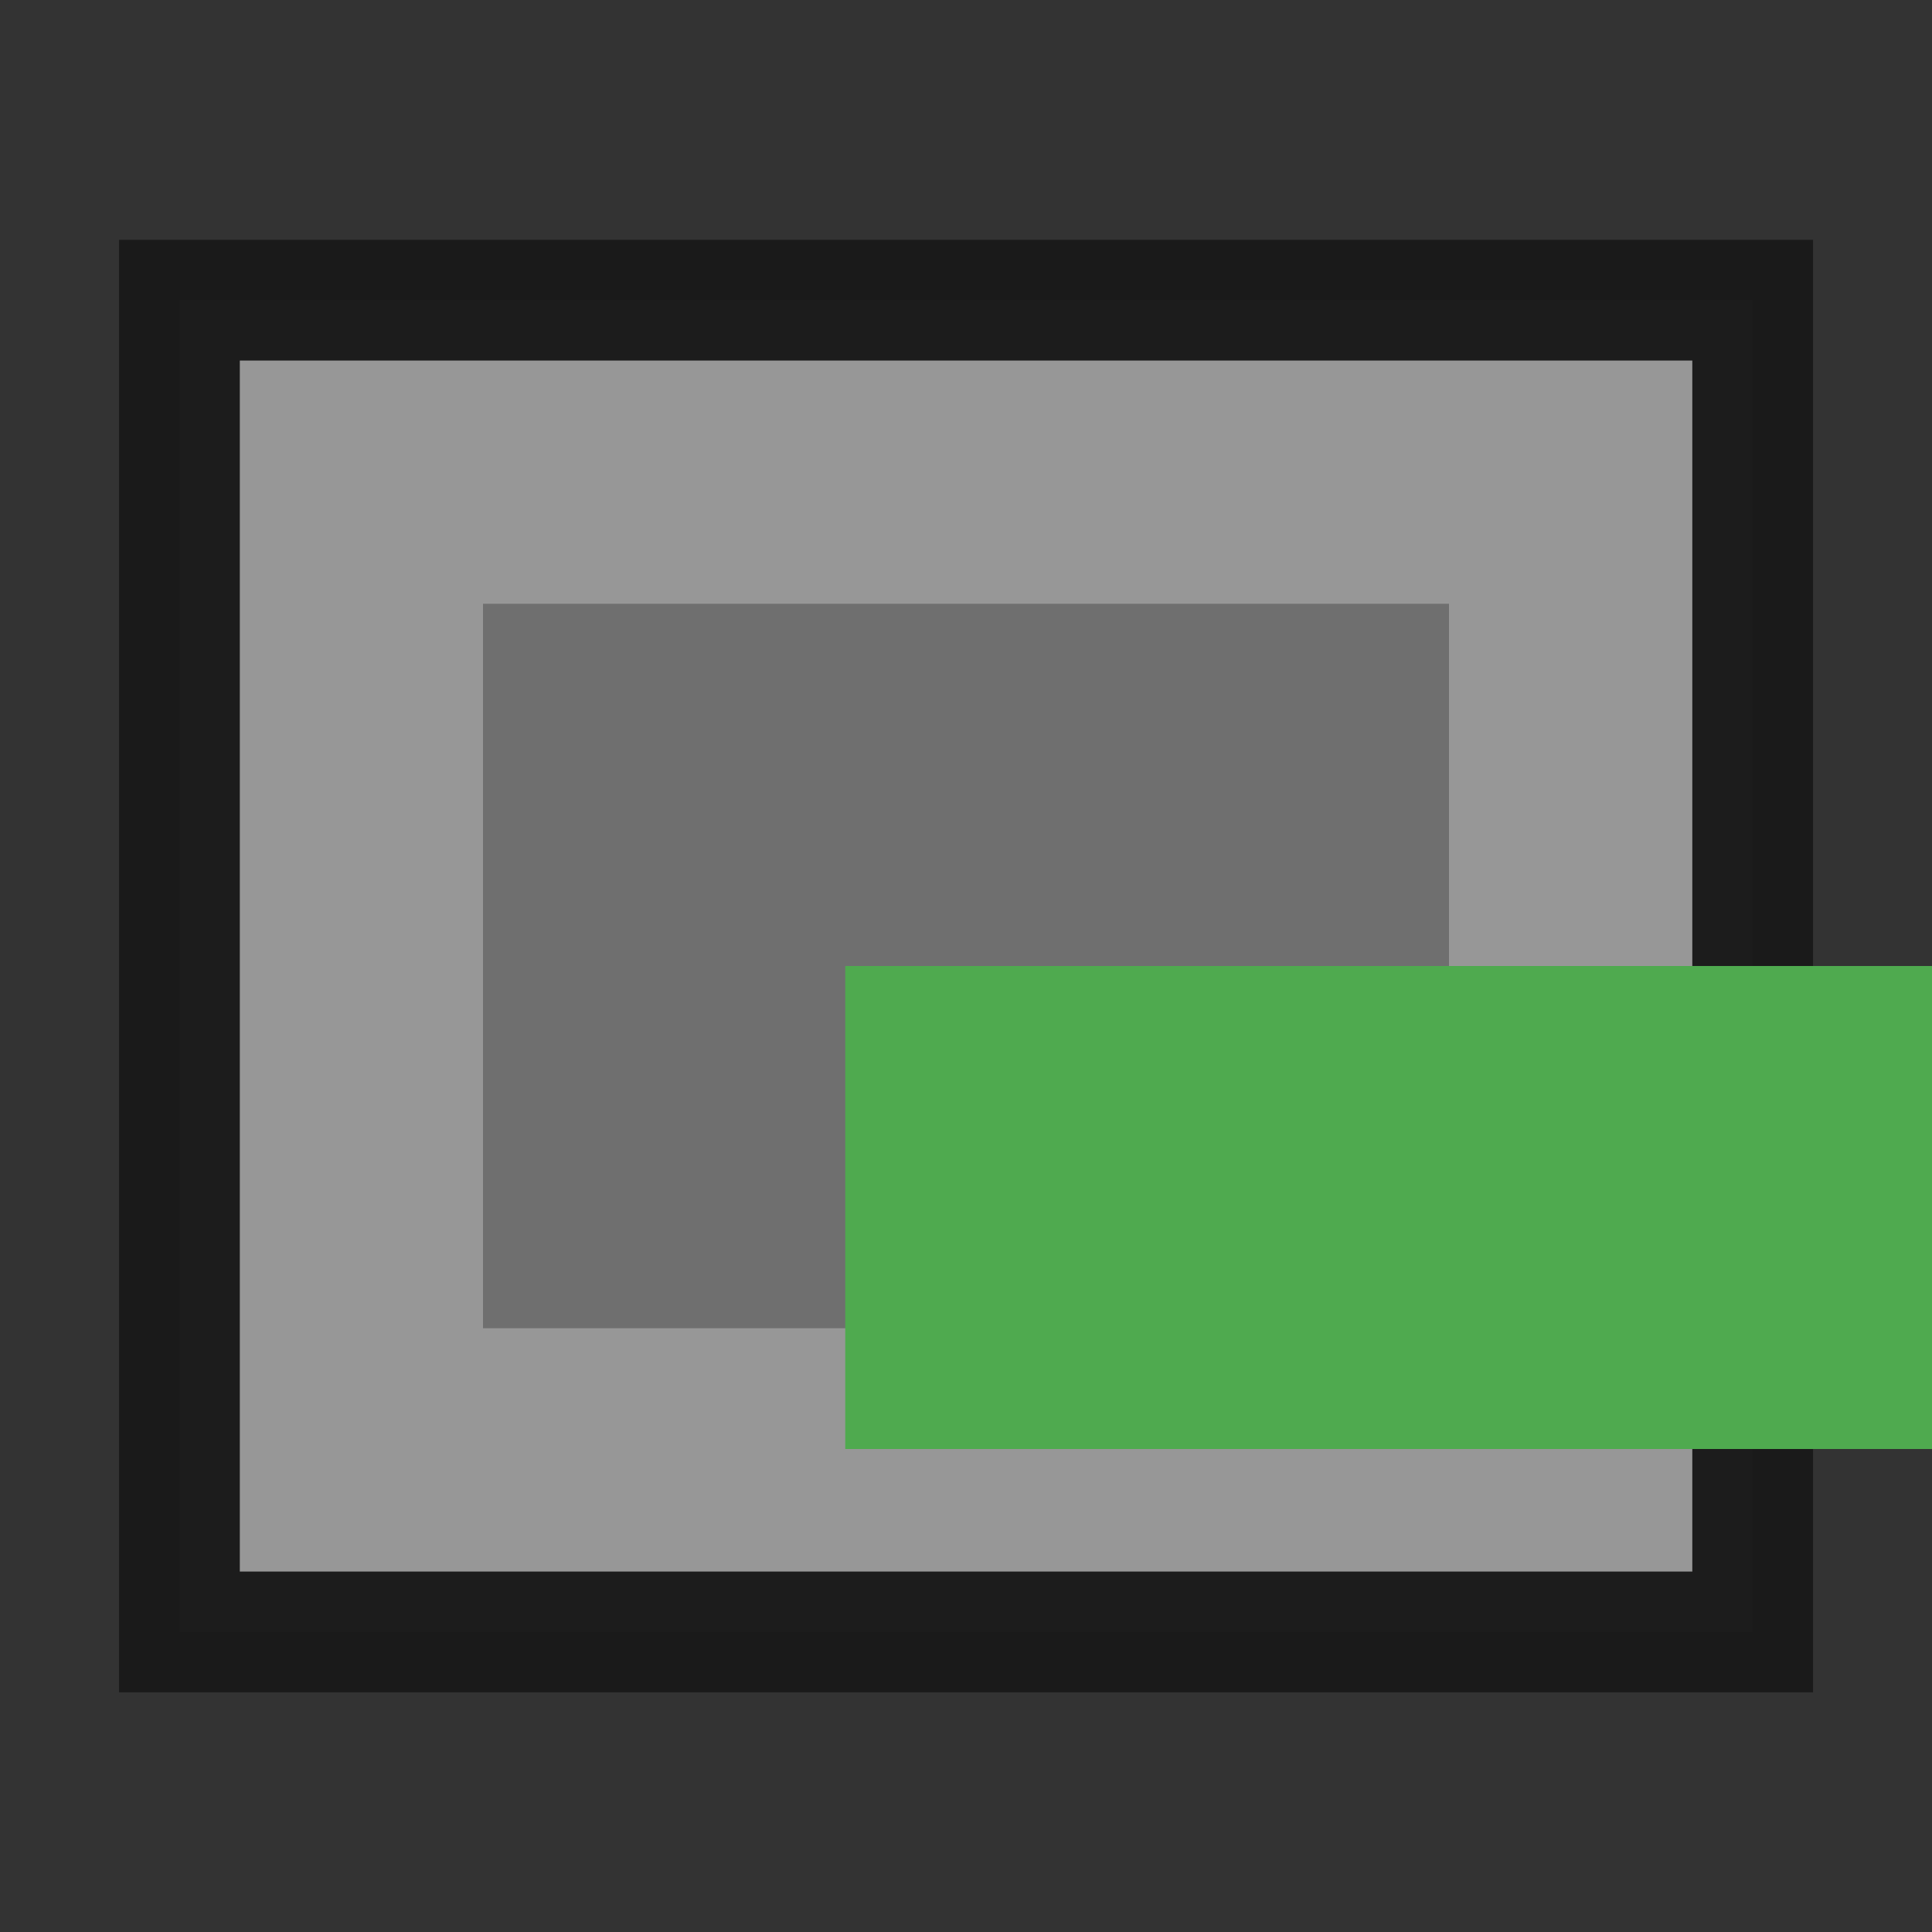 <?xml version="1.0" encoding="UTF-8" standalone="no"?>
<!-- Created with Inkscape (http://www.inkscape.org/) -->

<svg
   xmlns:dc="http://purl.org/dc/elements/1.1/"
   xmlns:cc="http://creativecommons.org/ns#"
   xmlns:rdf="http://www.w3.org/1999/02/22-rdf-syntax-ns#"
   xmlns:svg="http://www.w3.org/2000/svg"
   xmlns="http://www.w3.org/2000/svg"
   xmlns:sodipodi="http://sodipodi.sourceforge.net/DTD/sodipodi-0.dtd"
   xmlns:inkscape="http://www.inkscape.org/namespaces/inkscape"
   width="16px"
   height="16px"
   id="svg2160"
   sodipodi:version="0.32"
   inkscape:version="0.47 r22583"
   sodipodi:docname="icon_imagecollection_remove_from.svg"
   inkscape:output_extension="org.inkscape.output.svg.inkscape"
   inkscape:export-xdpi="90"
   inkscape:export-ydpi="90"
   version="1.1">
  <rect width="100%" height="100%" fill="#333333" stroke="none"/>
  <defs
     id="defs2162">
    <inkscape:perspective
       sodipodi:type="inkscape:persp3d"
       inkscape:vp_x="0 : 8 : 1"
       inkscape:vp_y="0 : 1000 : 0"
       inkscape:vp_z="16 : 8 : 1"
       inkscape:persp3d-origin="8 : 5.3333333 : 1"
       id="perspective9" />
  </defs>
  <sodipodi:namedview
     id="base"
     pagecolor="#ffffff"
     bordercolor="#666666"
     borderopacity="1.0"
     inkscape:pageopacity="0.0"
     inkscape:pageshadow="2"
     inkscape:zoom="34.75"
     inkscape:cx="2.8920863"
     inkscape:cy="8"
     inkscape:current-layer="layer2"
     showgrid="true"
     inkscape:grid-bbox="true"
     inkscape:document-units="px"
     gridtolerance="10000"
     inkscape:window-width="1680"
     inkscape:window-height="1031"
     inkscape:window-x="-4"
     inkscape:window-y="-4"
     showguides="true"
     inkscape:guide-bbox="true"
     inkscape:window-maximized="1" />
  <g
     id="layer1"
     inkscape:label="Collection"
     inkscape:groupmode="layer"
     style="opacity:0.5">
    <rect
       style="opacity:0.98;fill:#ffffff;fill-opacity:1;stroke:#000000;stroke-width:1;stroke-miterlimit:4;stroke-dasharray:none;stroke-opacity:1"
       id="rect2168"
       width="13.029"
       height="11.029"
       x="1.486"
       y="2.486" />
    <rect
       style="opacity:0.98;fill:#aaaaaa;fill-opacity:1;stroke:none;stroke-width:1;stroke-miterlimit:4;stroke-dasharray:none;stroke-opacity:1"
       id="rect3141"
       width="8"
       height="6"
       x="4"
       y="5" />
  </g>
  <g
     inkscape:groupmode="layer"
     id="layer2"
     inkscape:label="Add">
    <rect
       style="fill:#4faa4f;fill-opacity:1;stroke:none;stroke-width:2.366;stroke-linecap:square;stroke-miterlimit:4;stroke-dasharray:none;stroke-dashoffset:0;stroke-opacity:1"
       id="rect3139"
       width="4"
       height="9"
       x="8"
       y="-16"
       transform="matrix(0,1,-1,0,0,0)" />
  </g>
</svg>
